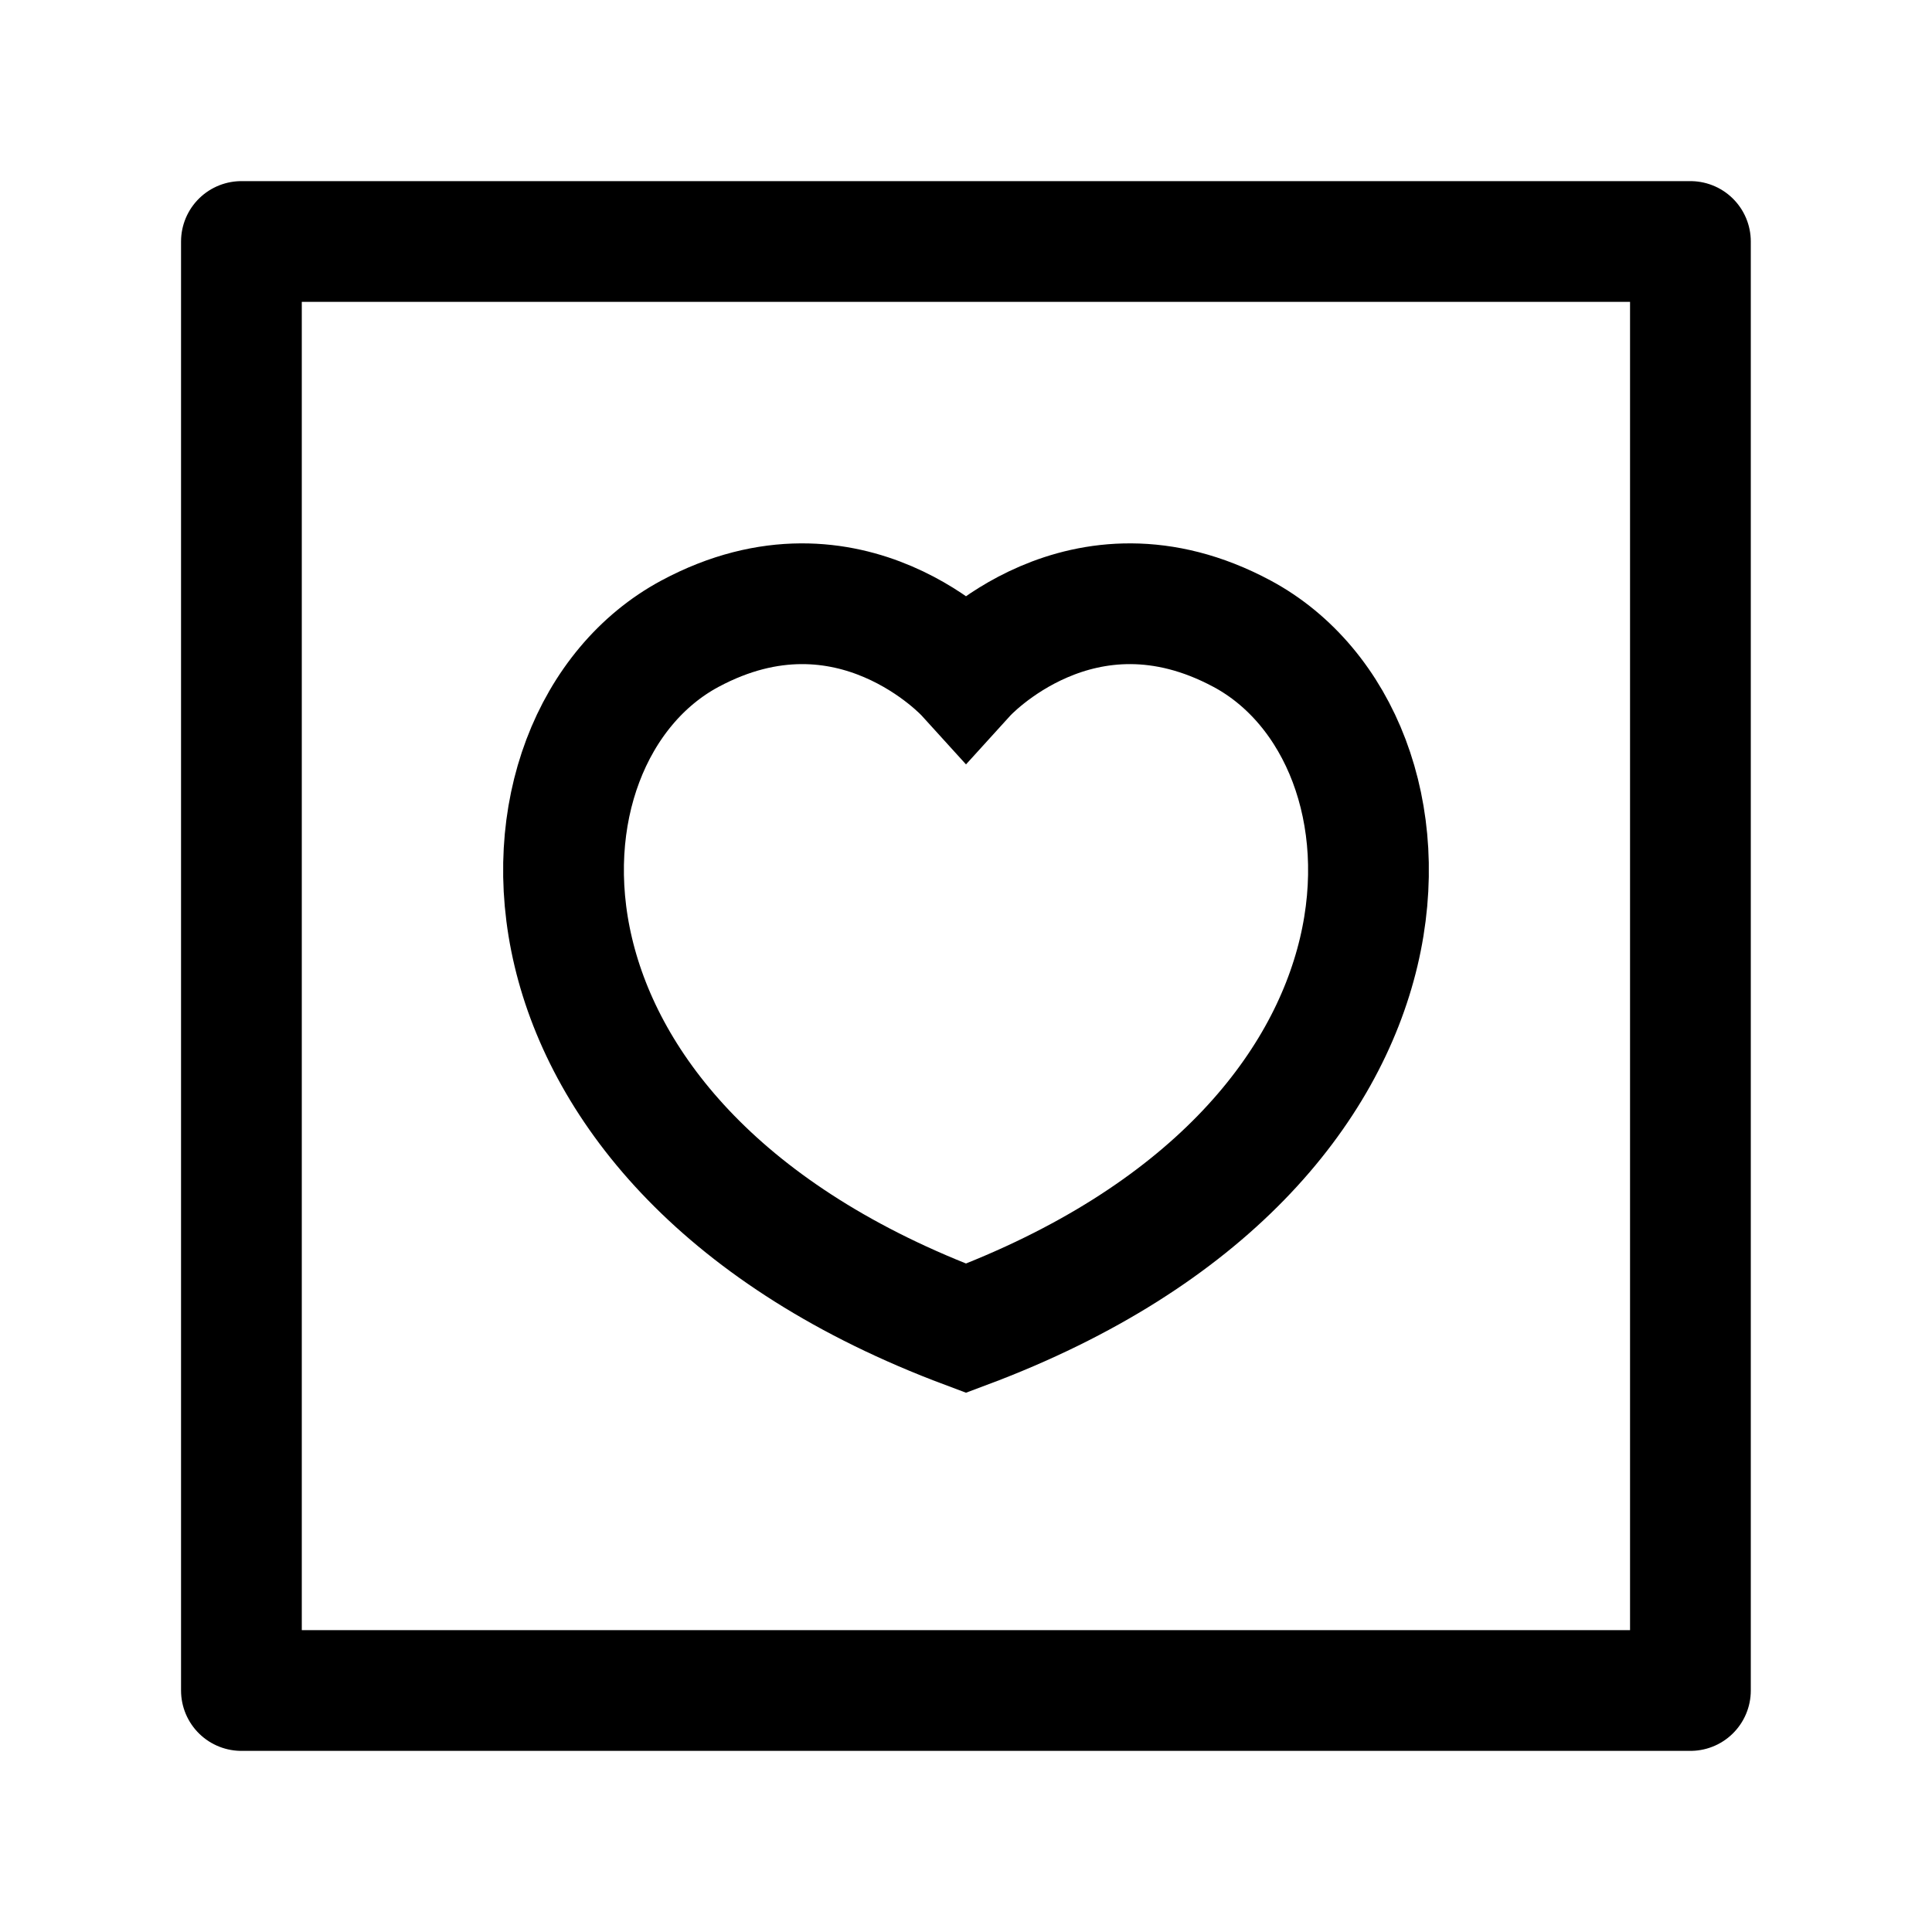 <svg width="24" height="24" viewBox="0 0 24 24" fill="none" xmlns="http://www.w3.org/2000/svg">
    <path d="M15.429 7.872C13.433 6.802 12 8.38 12 8.38C12 8.38 10.567 6.802 8.571 7.872C6.154 9.169 5.98 14.246 12 16.5C18.02 14.246 17.846 9.169 15.429 7.872Z" stroke="currentColor" stroke-width="1.5" stroke-linecap="round"/>
    <path d="M20.999 3V21H2.999V3H20.999Z" stroke="currentColor" stroke-width="1.5" stroke-linejoin="round"/>
</svg>
